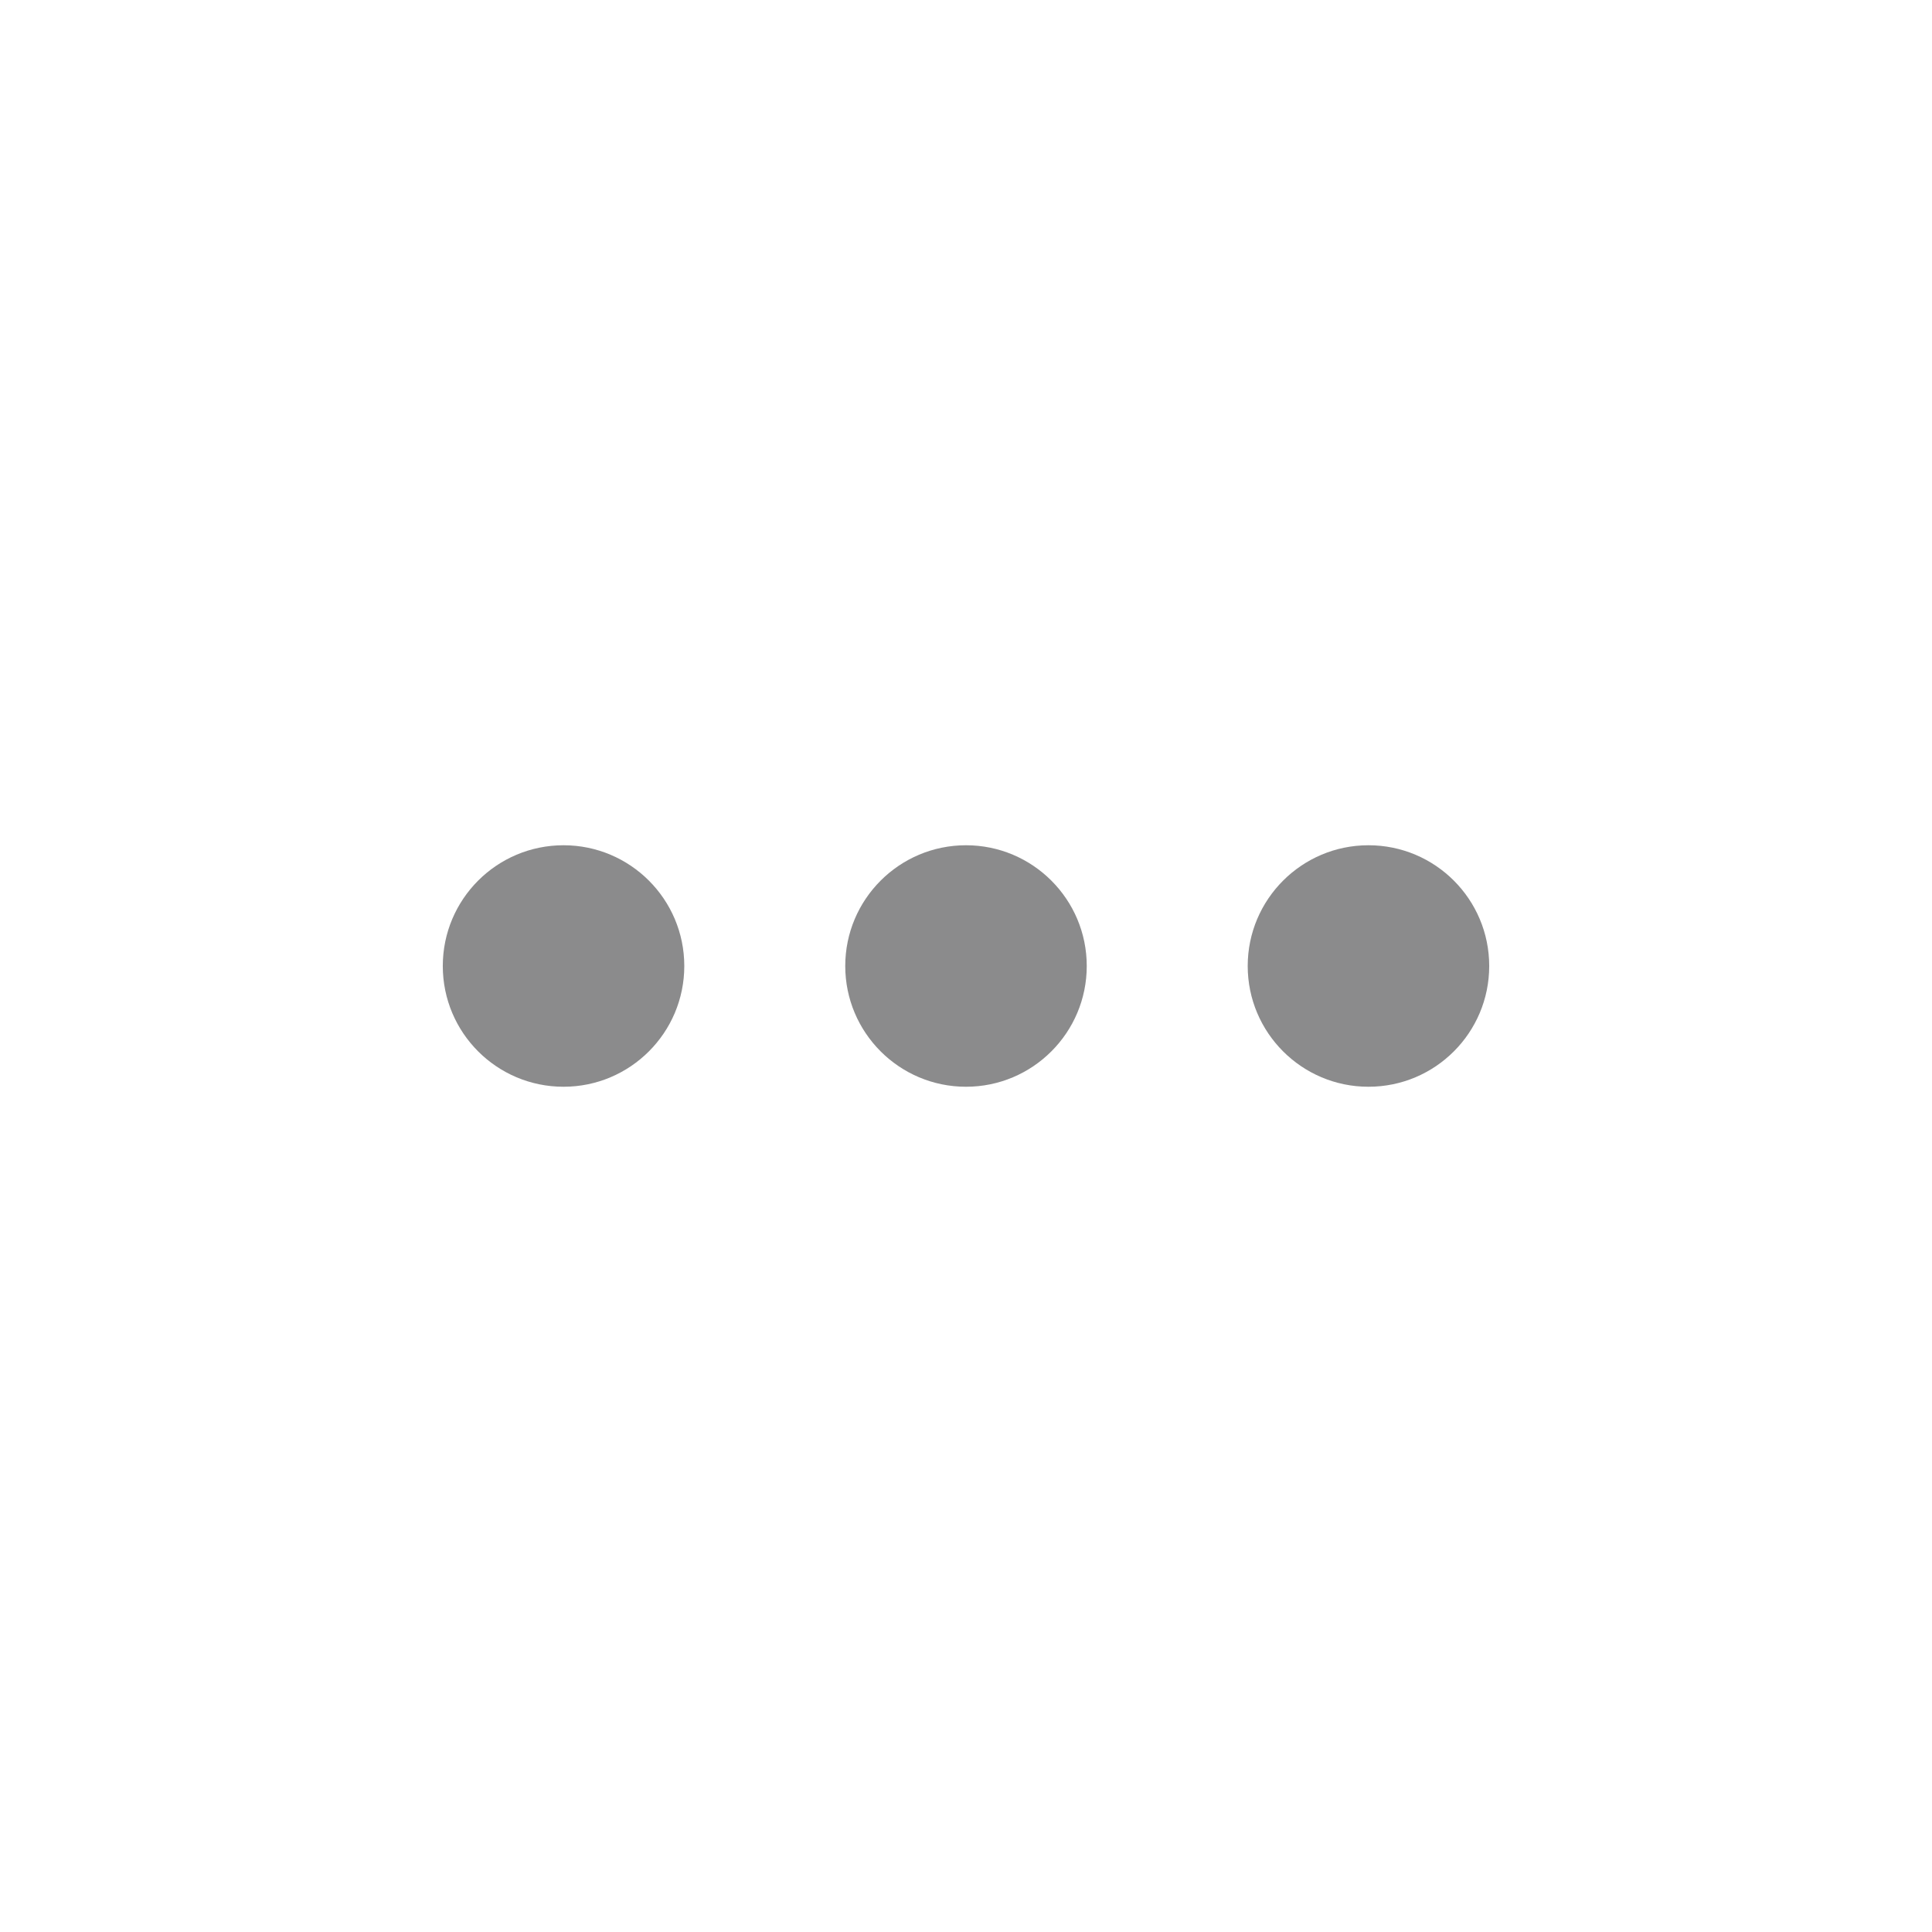 <svg width="16" height="16" viewBox="0 0 16 16" fill="none" xmlns="http://www.w3.org/2000/svg">
<path d="M11.333 7C11.886 7 12.333 7.448 12.333 8C12.333 8.552 11.886 9 11.333 9C10.781 9 10.333 8.552 10.333 8C10.333 7.448 10.781 7 11.333 7Z" fill="#8B8B8C"/>
<path d="M8 7C8.552 7 9 7.448 9 8C9 8.552 8.552 9 8 9C7.448 9 7 8.552 7 8C7 7.448 7.448 7 8 7Z" fill="#8B8B8C"/>
<path d="M4.667 7C5.219 7 5.667 7.448 5.667 8C5.667 8.552 5.219 9 4.667 9C4.114 9 3.667 8.552 3.667 8C3.667 7.448 4.114 7 4.667 7Z" fill="#8B8B8C"/>
</svg>
